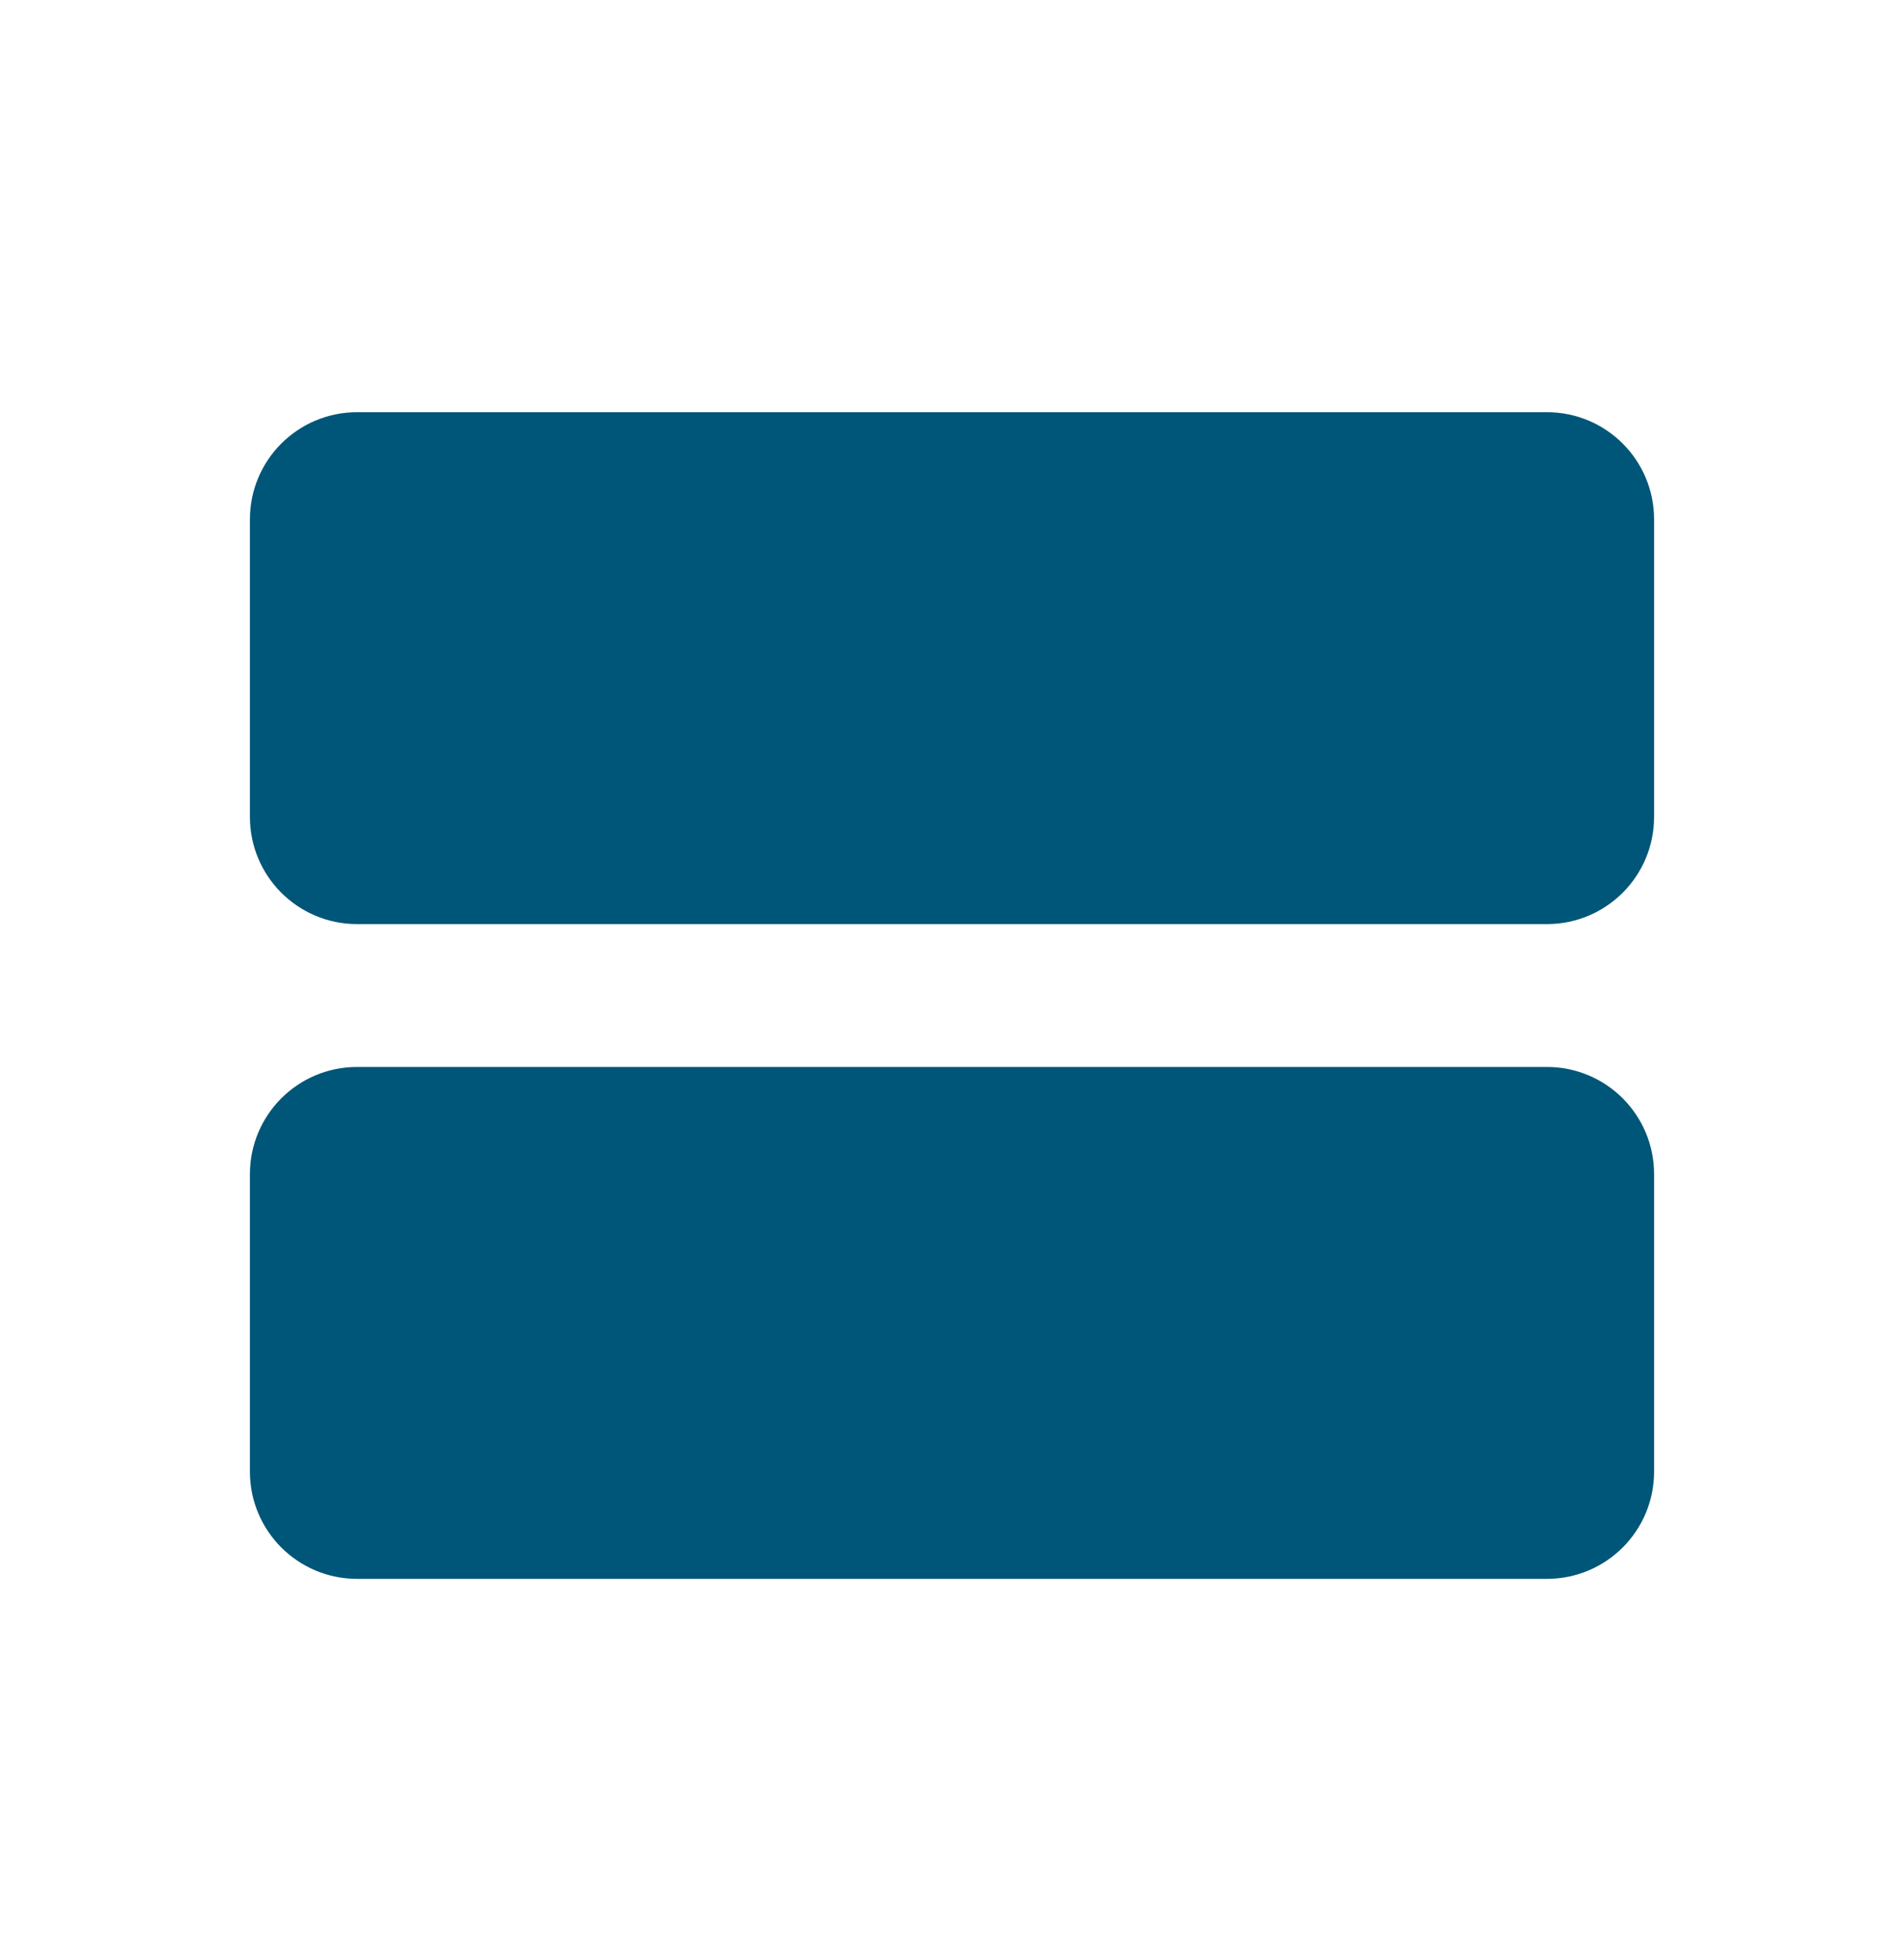 <svg width="40" height="41" viewBox="0 0 40 41" fill="none" xmlns="http://www.w3.org/2000/svg">
<path d="M32.5 23.406H7.5C6.81 23.406 6.25 23.966 6.25 24.656V30.906C6.25 31.596 6.81 32.156 7.5 32.156H32.5C33.19 32.156 33.75 31.596 33.75 30.906V24.656C33.75 23.966 33.19 23.406 32.5 23.406Z" fill="#005678" stroke="#005678" stroke-width="2" stroke-linecap="round" stroke-linejoin="round"/>
<path d="M32.5 9.656H7.5C6.81 9.656 6.25 10.216 6.25 10.906V17.156C6.25 17.846 6.81 18.406 7.5 18.406H32.5C33.19 18.406 33.75 17.846 33.75 17.156V10.906C33.75 10.216 33.19 9.656 32.5 9.656Z" fill="#005678" stroke="#005678" stroke-width="2" stroke-linecap="round" stroke-linejoin="round"/>
</svg>
